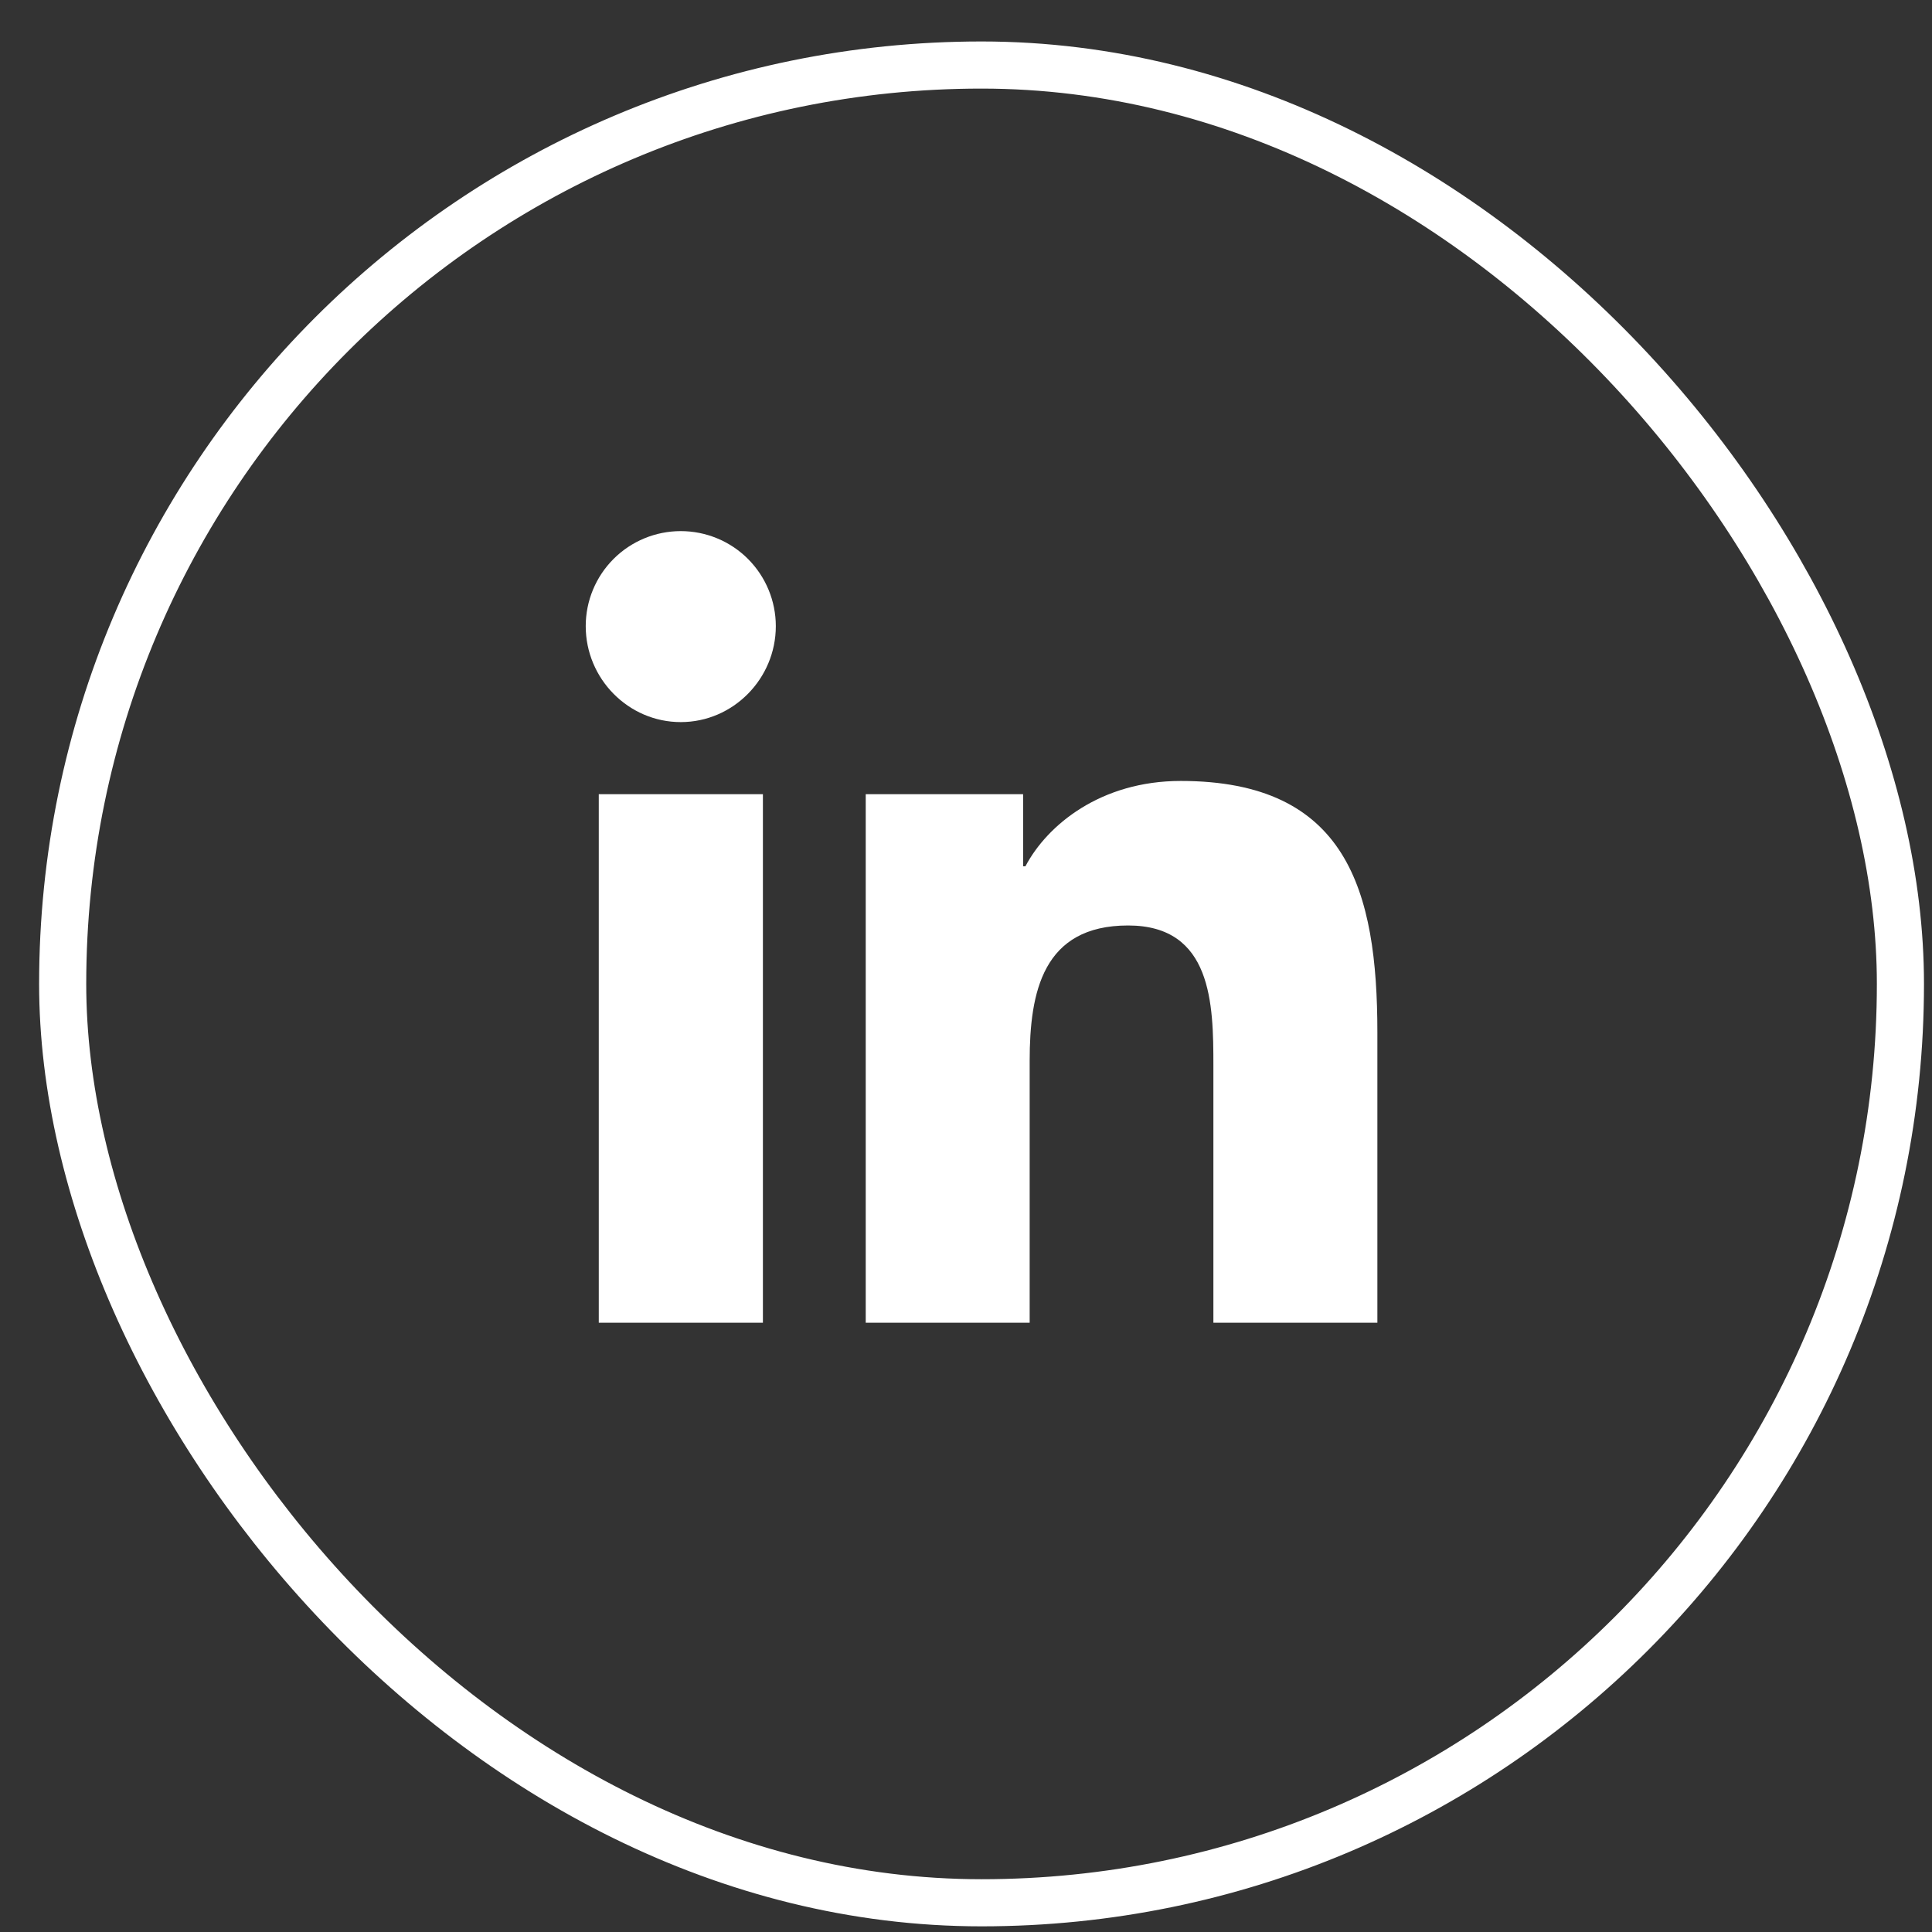 <svg width="41" height="41" viewBox="0 0 41 41" fill="none" xmlns="http://www.w3.org/2000/svg">
<rect x="0" y="0" width="41" height="41" fill="#333333" stroke="none"/>
<rect x="1.33" y="1.38" width="39" height="39" rx="19.5" stroke="white"/>
<g clip-path="url(#clip0_355_242)">
<path d="M16.19 28.07H12.707V16.854H16.19V28.07ZM14.447 15.324C13.333 15.324 12.43 14.401 12.43 13.288C12.43 12.753 12.642 12.24 13.021 11.861C13.399 11.483 13.912 11.271 14.447 11.271C14.982 11.271 15.495 11.483 15.873 11.861C16.251 12.24 16.464 12.753 16.464 13.288C16.464 14.401 15.56 15.324 14.447 15.324ZM29.226 28.07H25.75V22.61C25.75 21.309 25.724 19.64 23.94 19.64C22.129 19.64 21.851 21.054 21.851 22.516V28.07H18.372V16.854H21.712V18.384H21.761C22.226 17.503 23.362 16.573 25.057 16.573C28.582 16.573 29.23 18.894 29.23 21.909V28.07H29.226Z" fill="white"/>
</g>
<defs>
<clipPath id="clip0_355_242">
<rect width="19.2" height="19.2" fill="white" transform="translate(11.23 11.27)"/>
</clipPath>
</defs>
</svg>
